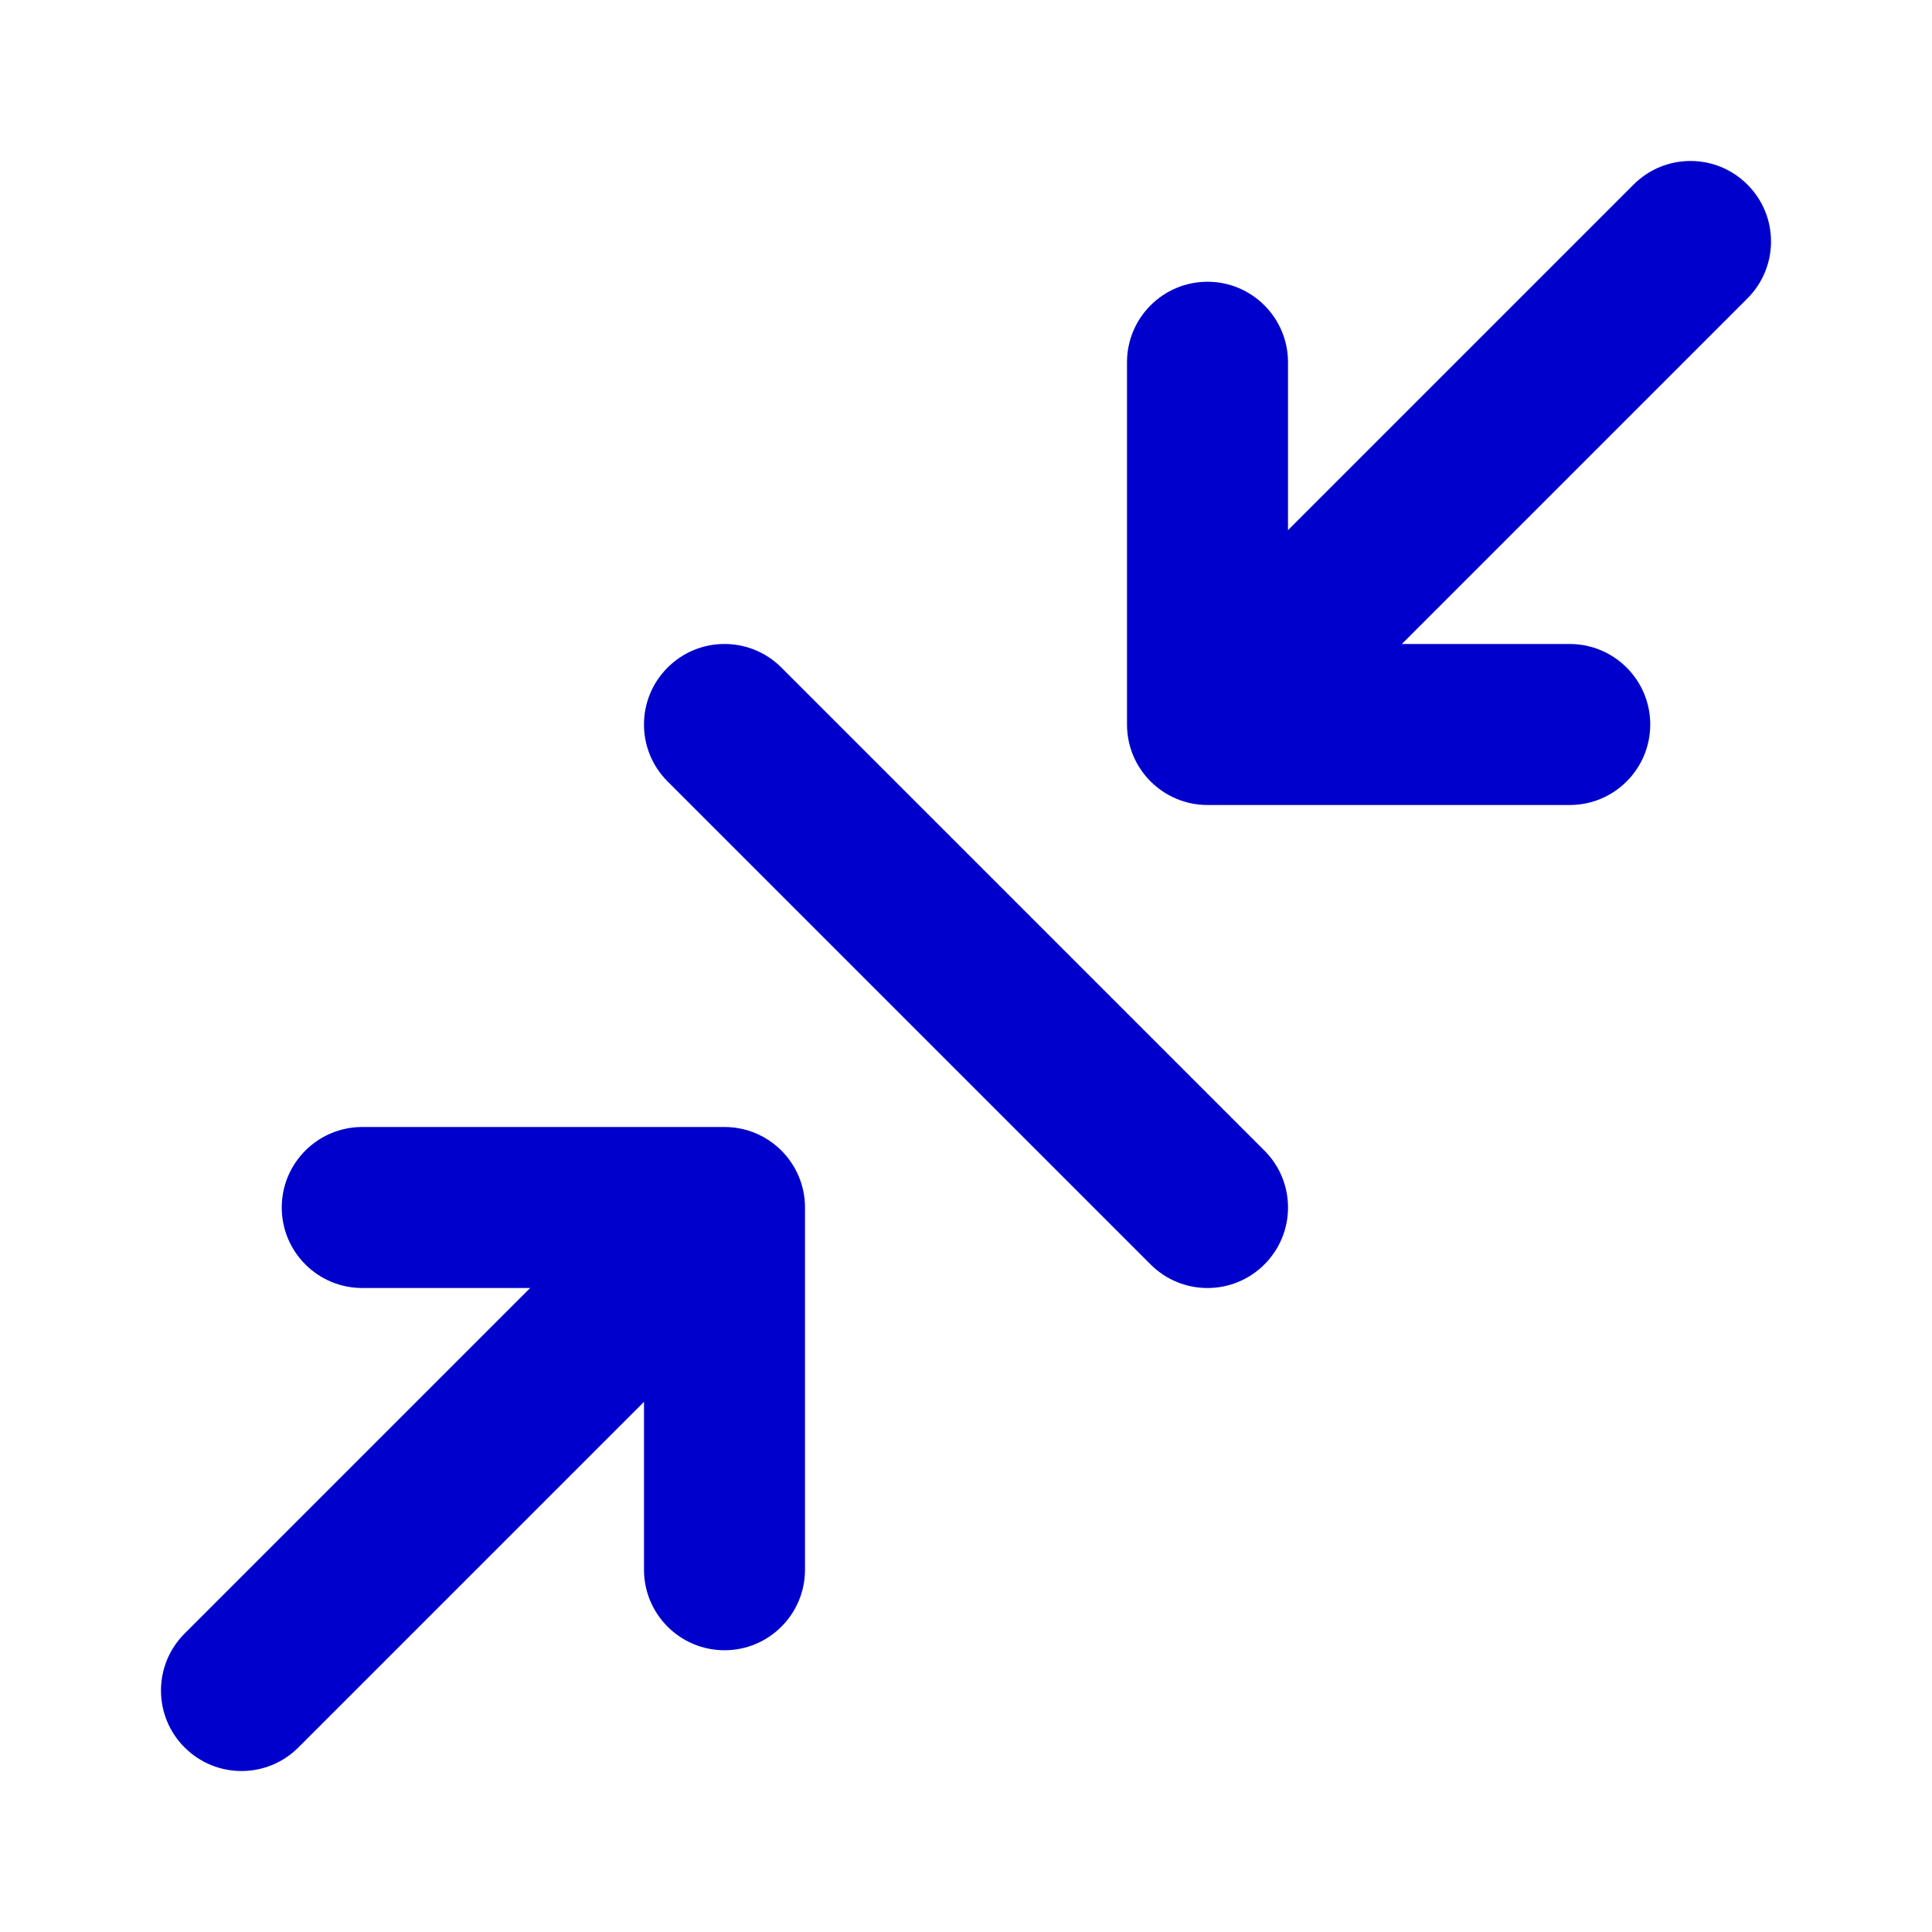 <svg width="24" height="24" viewBox="0 0 24 24" fill="none" xmlns="http://www.w3.org/2000/svg">
<path fill-rule="evenodd" clip-rule="evenodd" d="M21.707 2.293C22.098 2.683 22.098 3.317 21.707 3.707L17.414 8H19.5C20.052 8 20.5 8.448 20.5 9C20.5 9.552 20.052 10 19.5 10H15C14.448 10 14 9.552 14 9V4.5C14 3.948 14.448 3.5 15 3.5C15.552 3.5 16 3.948 16 4.5V6.586L20.293 2.293C20.683 1.902 21.317 1.902 21.707 2.293ZM8.293 8.293C8.683 7.902 9.317 7.902 9.707 8.293L15.707 14.293C16.098 14.683 16.098 15.317 15.707 15.707C15.317 16.098 14.683 16.098 14.293 15.707L8.293 9.707C7.902 9.317 7.902 8.683 8.293 8.293ZM3.5 15C3.5 14.448 3.948 14 4.5 14H9C9.552 14 10 14.448 10 15V19.5C10 20.052 9.552 20.5 9 20.5C8.448 20.5 8 20.052 8 19.5V17.414L3.707 21.707C3.317 22.098 2.683 22.098 2.293 21.707C1.902 21.317 1.902 20.683 2.293 20.293L6.586 16H4.5C3.948 16 3.5 15.552 3.5 15Z" fill="#0000CC"/>
</svg>
